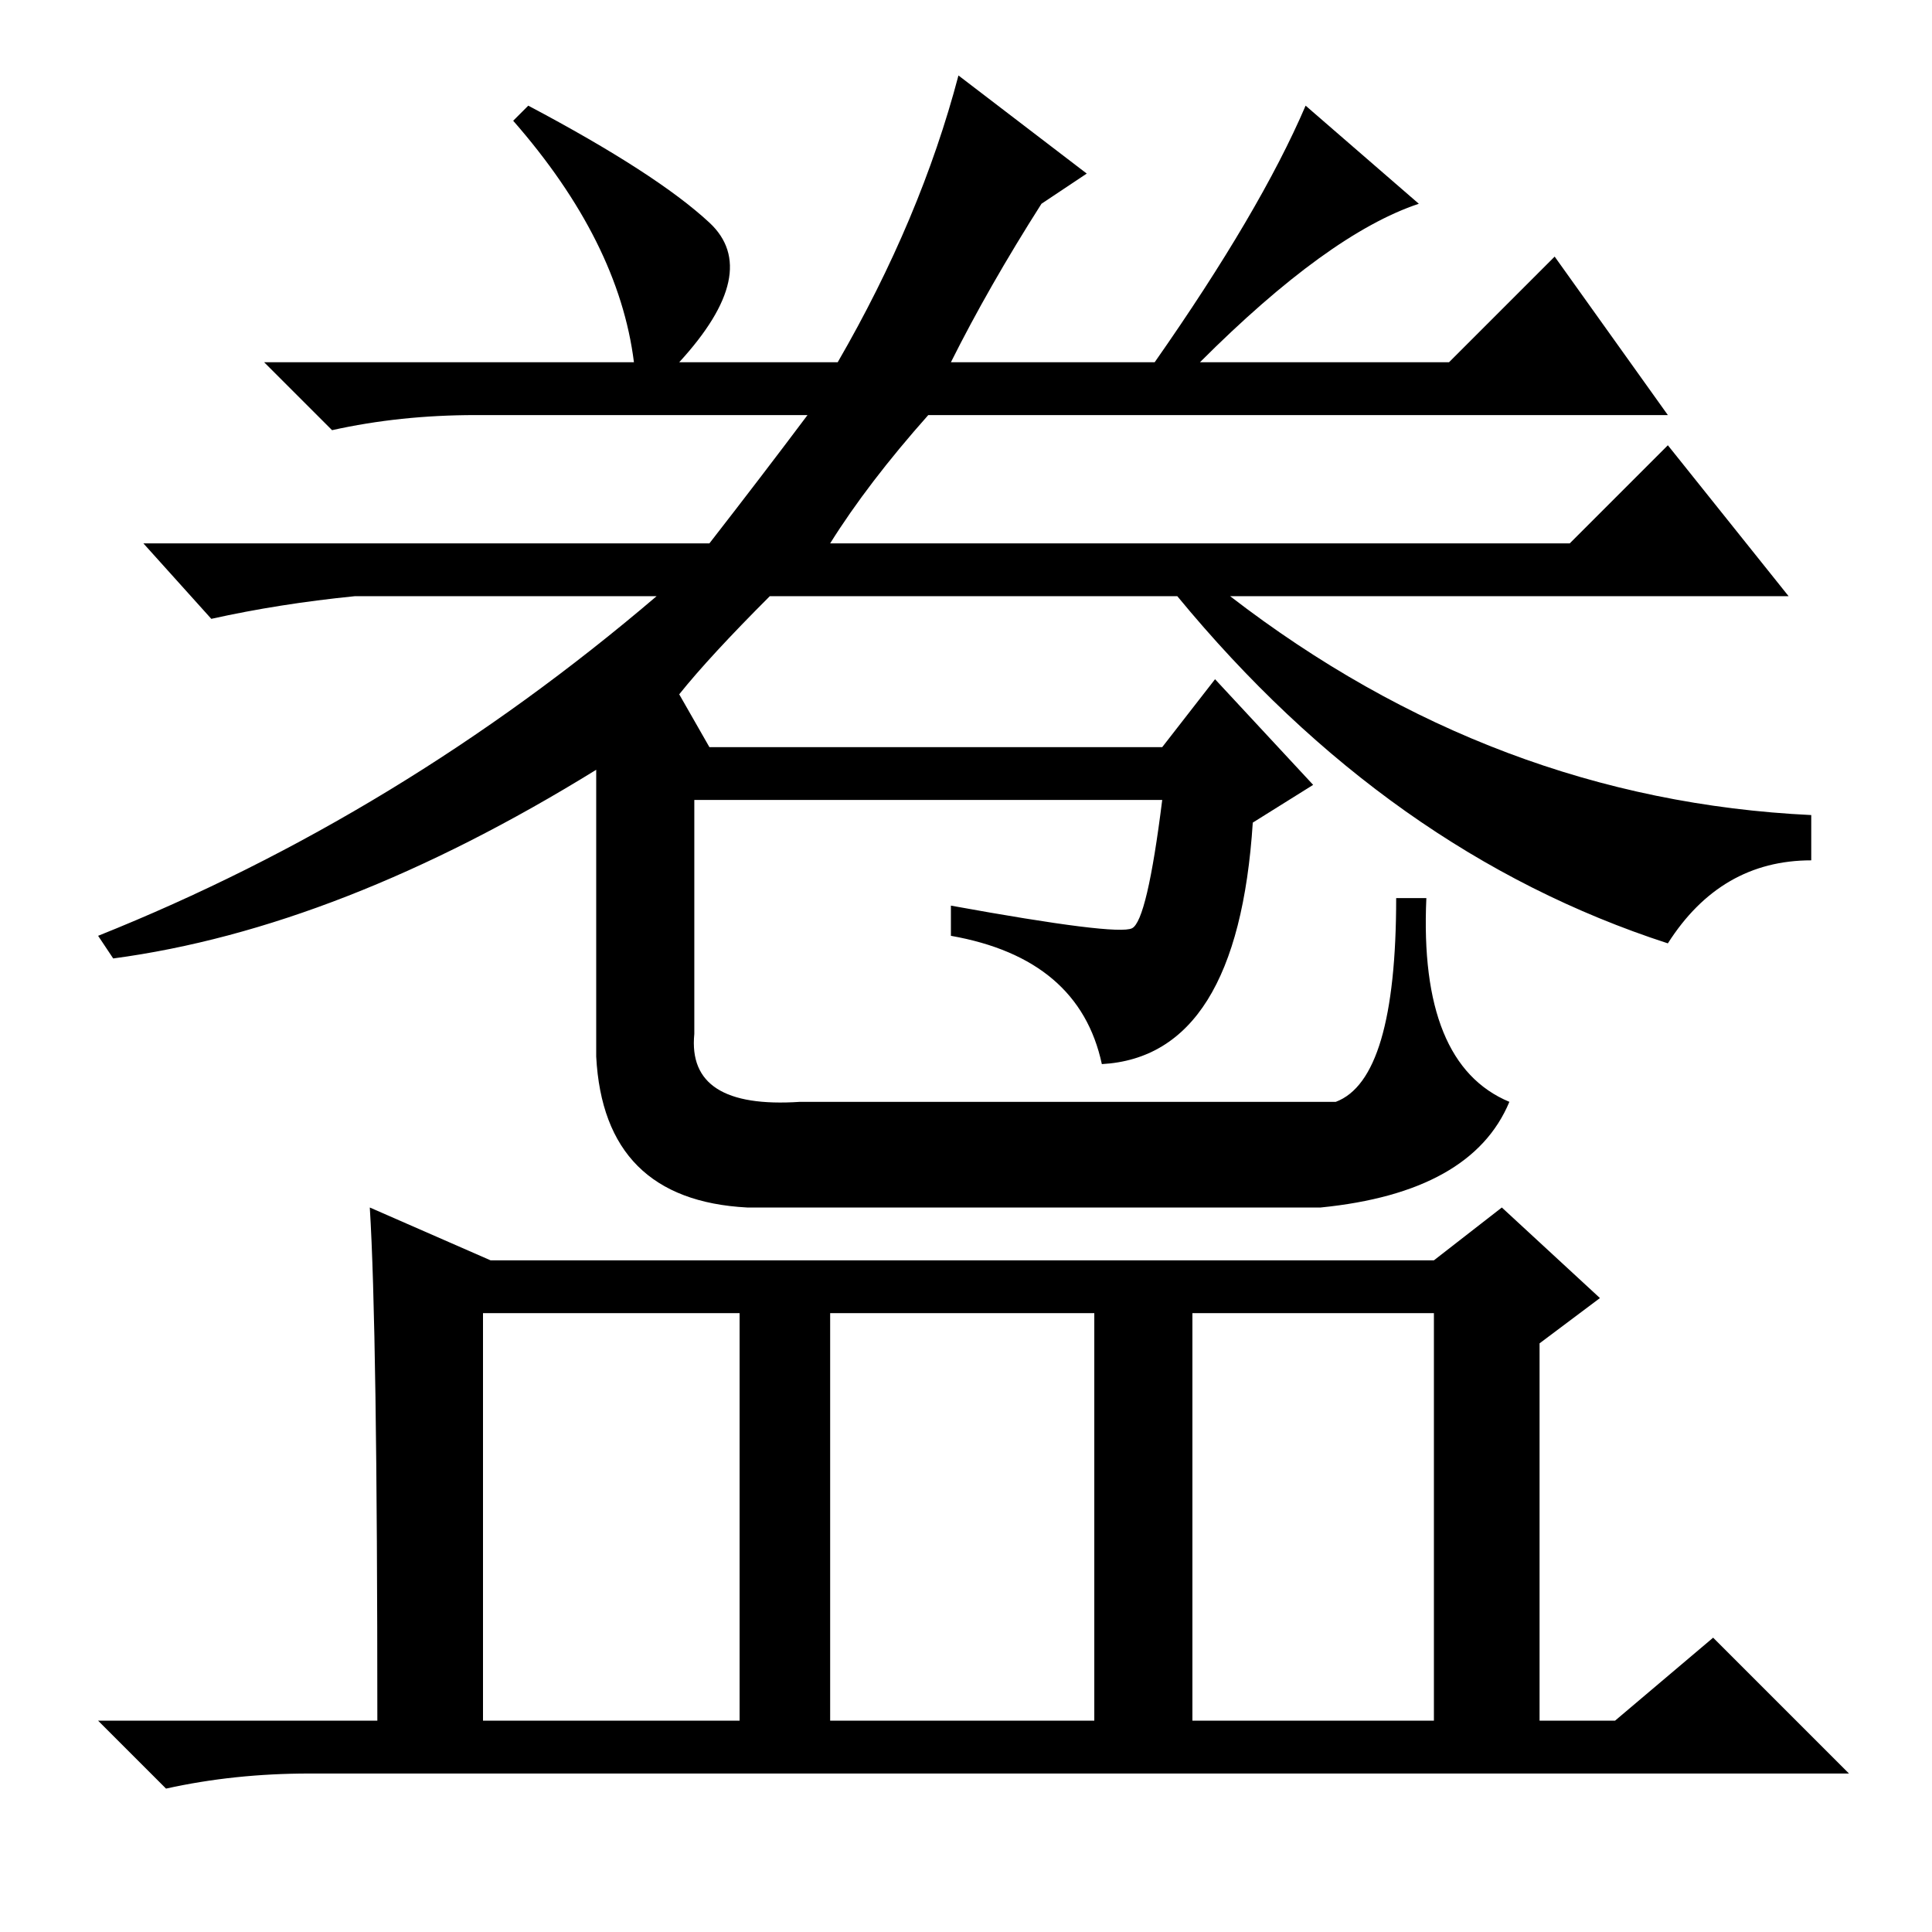 <?xml version="1.0" standalone="no"?>
<!DOCTYPE svg PUBLIC "-//W3C//DTD SVG 1.1//EN" "http://www.w3.org/Graphics/SVG/1.1/DTD/svg11.dtd" >
<svg xmlns="http://www.w3.org/2000/svg" xmlns:xlink="http://www.w3.org/1999/xlink" version="1.1" viewBox="0 -36 256 256">
  <g transform="matrix(1 0 0 -1 0 220)">
   <path fill="currentColor"
d="M173 242l15 -13q-12 -4 -29 -21h33l14 14l15 -21h-98q-8 -9 -13 -17h98l13 13l16 -20h-74q35 -27 77 -29v-6q-12 0 -19 -11q-37 12 -65 46h-54q-8 -8 -12 -13l4 -7h60l7 9l13 -14l-8 -5q-2 -31 -20 -32q-3 14 -20 17v4q22 -4 24 -3t4 17h-62v-31q-1 -10 14 -9h71
q8 3 8 27h4q-1 -22 11 -27q-5 -12 -25 -14h-76q-19 1 -20 20v38q-34 -21 -64 -25l-2 3q40 16 74 45h-40q-10 -1 -19 -3l-9 10h75q7 9 13 17h-44q-10 0 -19 -2l-9 9h49q-2 16 -16 32l2 2q17 -9 24 -15.5t-4 -18.5h21q11 19 16 38l17 -13l-6 -4q-7 -11 -12 -21h27q14 20 20 34
zM158 28h32v54h-32v-54zM49 96l16 -7h125l9 7l13 -12l-8 -6v-50h10l13 11l18 -18h-204q-10 0 -19 -2l-9 9h37q0 52 -1 68zM64 28h34v54h-34v-54zM110 28h35v54h-35v-54z" />
  </g>

</svg>
